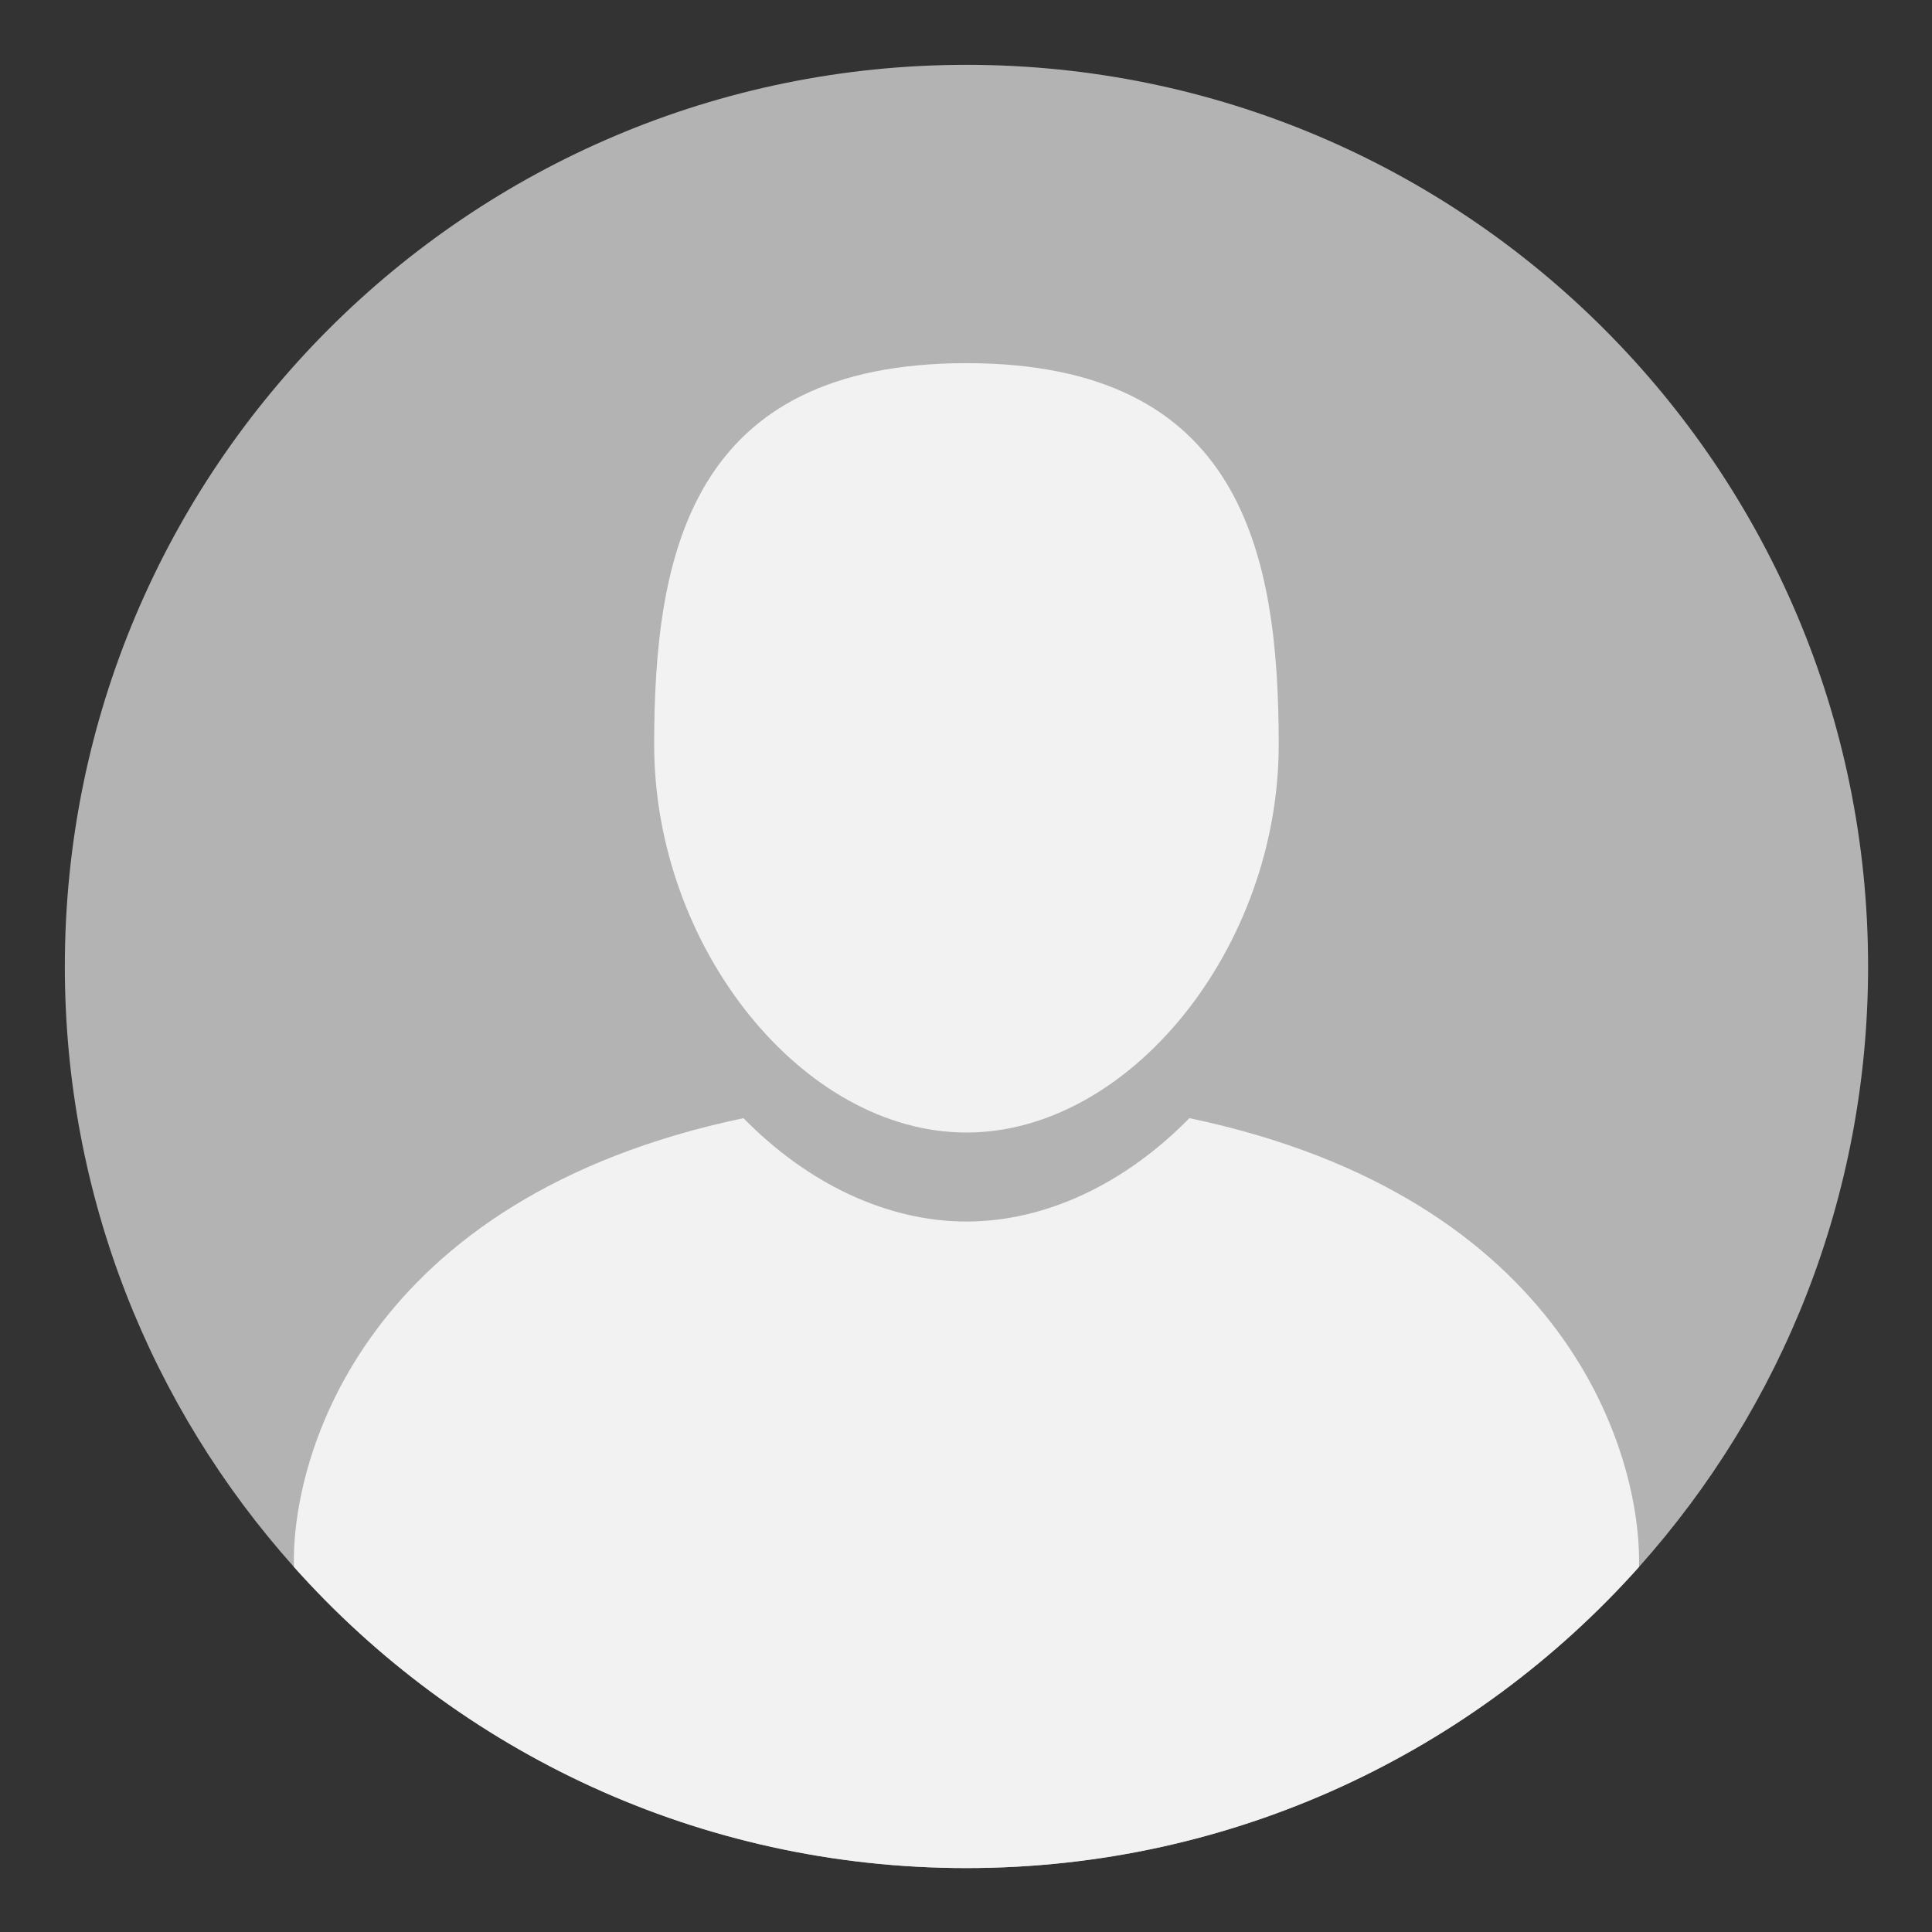 <svg xmlns="http://www.w3.org/2000/svg" xmlns:xlink="http://www.w3.org/1999/xlink" width="1080" zoomAndPan="magnify" viewBox="0 0 810 810" height="1080" preserveAspectRatio="xMidYMid meet" version="1.0"><rect x="0" y="0" width="810" height="810" fill="#333333" stroke="none"/><defs><clipPath id="3b4f58213b"><path d="M 27.172 27.172 L 783.172 27.172 L 783.172 783.172 L 27.172 783.172 Z M 27.172 27.172 " clip-rule="nonzero"/></clipPath><clipPath id="afb6e89d43"><path d="M 123 468 L 688 468 L 688 783.172 L 123 783.172 Z M 123 468 " clip-rule="nonzero"/></clipPath></defs><g clip-path="url(#3b4f58213b)"><path fill="#b3b3b3" d="M 783.207 405.188 C 783.207 501.898 746.918 590.098 687.156 656.945 C 617.949 734.438 517.277 783.199 405.195 783.199 C 293.113 783.199 192.406 734.438 123.23 656.945 C 63.473 590.098 27.184 501.898 27.184 405.188 C 27.184 196.43 196.406 27.18 405.195 27.18 C 613.949 27.18 783.207 196.43 783.207 405.188 " fill-opacity="1" fill-rule="nonzero"/></g><path fill="#f2f2f2" d="M 405.195 474.82 C 473.703 474.82 536.109 397.309 536.109 312.195 C 536.109 231.777 520.555 152.258 405.195 152.258 C 289.82 152.258 274.262 231.777 274.262 312.195 C 274.262 397.309 336.672 474.82 405.195 474.82 " fill-opacity="1" fill-rule="nonzero"/><g clip-path="url(#afb6e89d43)"><path fill="#f2f2f2" d="M 687.156 656.945 C 617.949 734.438 517.277 783.199 405.195 783.199 C 293.113 783.199 192.406 734.438 123.23 656.945 C 122.035 610.258 153.125 502.086 311.699 468.789 C 338.824 496.477 372.211 512.133 405.195 512.133 C 438.176 512.133 471.535 496.477 498.656 468.789 C 657.266 502.086 688.324 610.258 687.156 656.945 " fill-opacity="1" fill-rule="nonzero"/></g></svg>